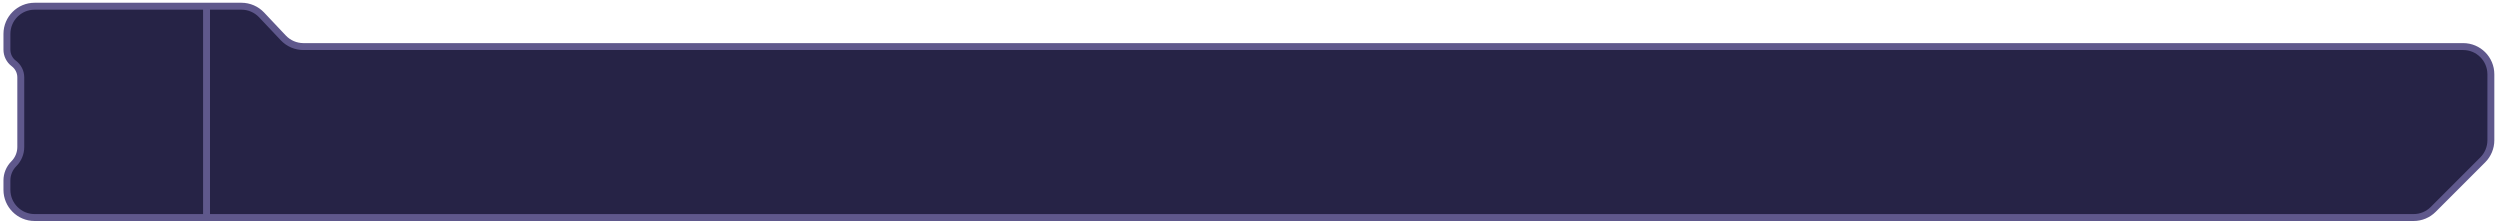 <svg width="361" height="32" viewBox="0 0 361 32" fill="none" xmlns="http://www.w3.org/2000/svg">
<path d="M29.824 0.898H34.865C35.966 0.898 37.018 1.352 37.774 2.152L40.906 5.47C41.662 6.271 42.714 6.725 43.815 6.725H355.681C357.89 6.725 359.681 8.515 359.681 10.725V20.255C359.681 21.316 359.259 22.334 358.509 23.084L351.352 30.241C350.602 30.991 349.585 31.412 348.524 31.412H29.824H5C2.791 31.412 1 29.621 1 27.412V26.06C1 25.154 1.36 24.286 2 23.646C2.64 23.006 3 22.137 3 21.232V11.171C3 10.384 2.63 9.644 2 9.171C1.37 8.699 1 7.958 1 7.171V4.898C1 2.689 2.791 0.898 5 0.898H29.824Z" fill="#262346"/>
<path d="M29.824 0.898H34.865C35.966 0.898 37.018 1.352 37.774 2.152L40.906 5.47C41.662 6.271 42.714 6.725 43.815 6.725H355.681C357.89 6.725 359.681 8.515 359.681 10.725V20.255C359.681 21.316 359.259 22.334 358.509 23.084L351.352 30.241C350.602 30.991 349.585 31.412 348.524 31.412H29.824M29.824 0.898V31.412M29.824 0.898H5C2.791 0.898 1 2.689 1 4.898L1 7.171C1 7.958 1.37 8.699 2 9.171V9.171C2.63 9.644 3 10.384 3 11.171V21.232C3 22.137 2.64 23.006 2 23.646V23.646C1.36 24.286 1 25.154 1 26.06V27.412C1 29.621 2.791 31.412 5 31.412H29.824" stroke="#5F588C"/>
</svg>
